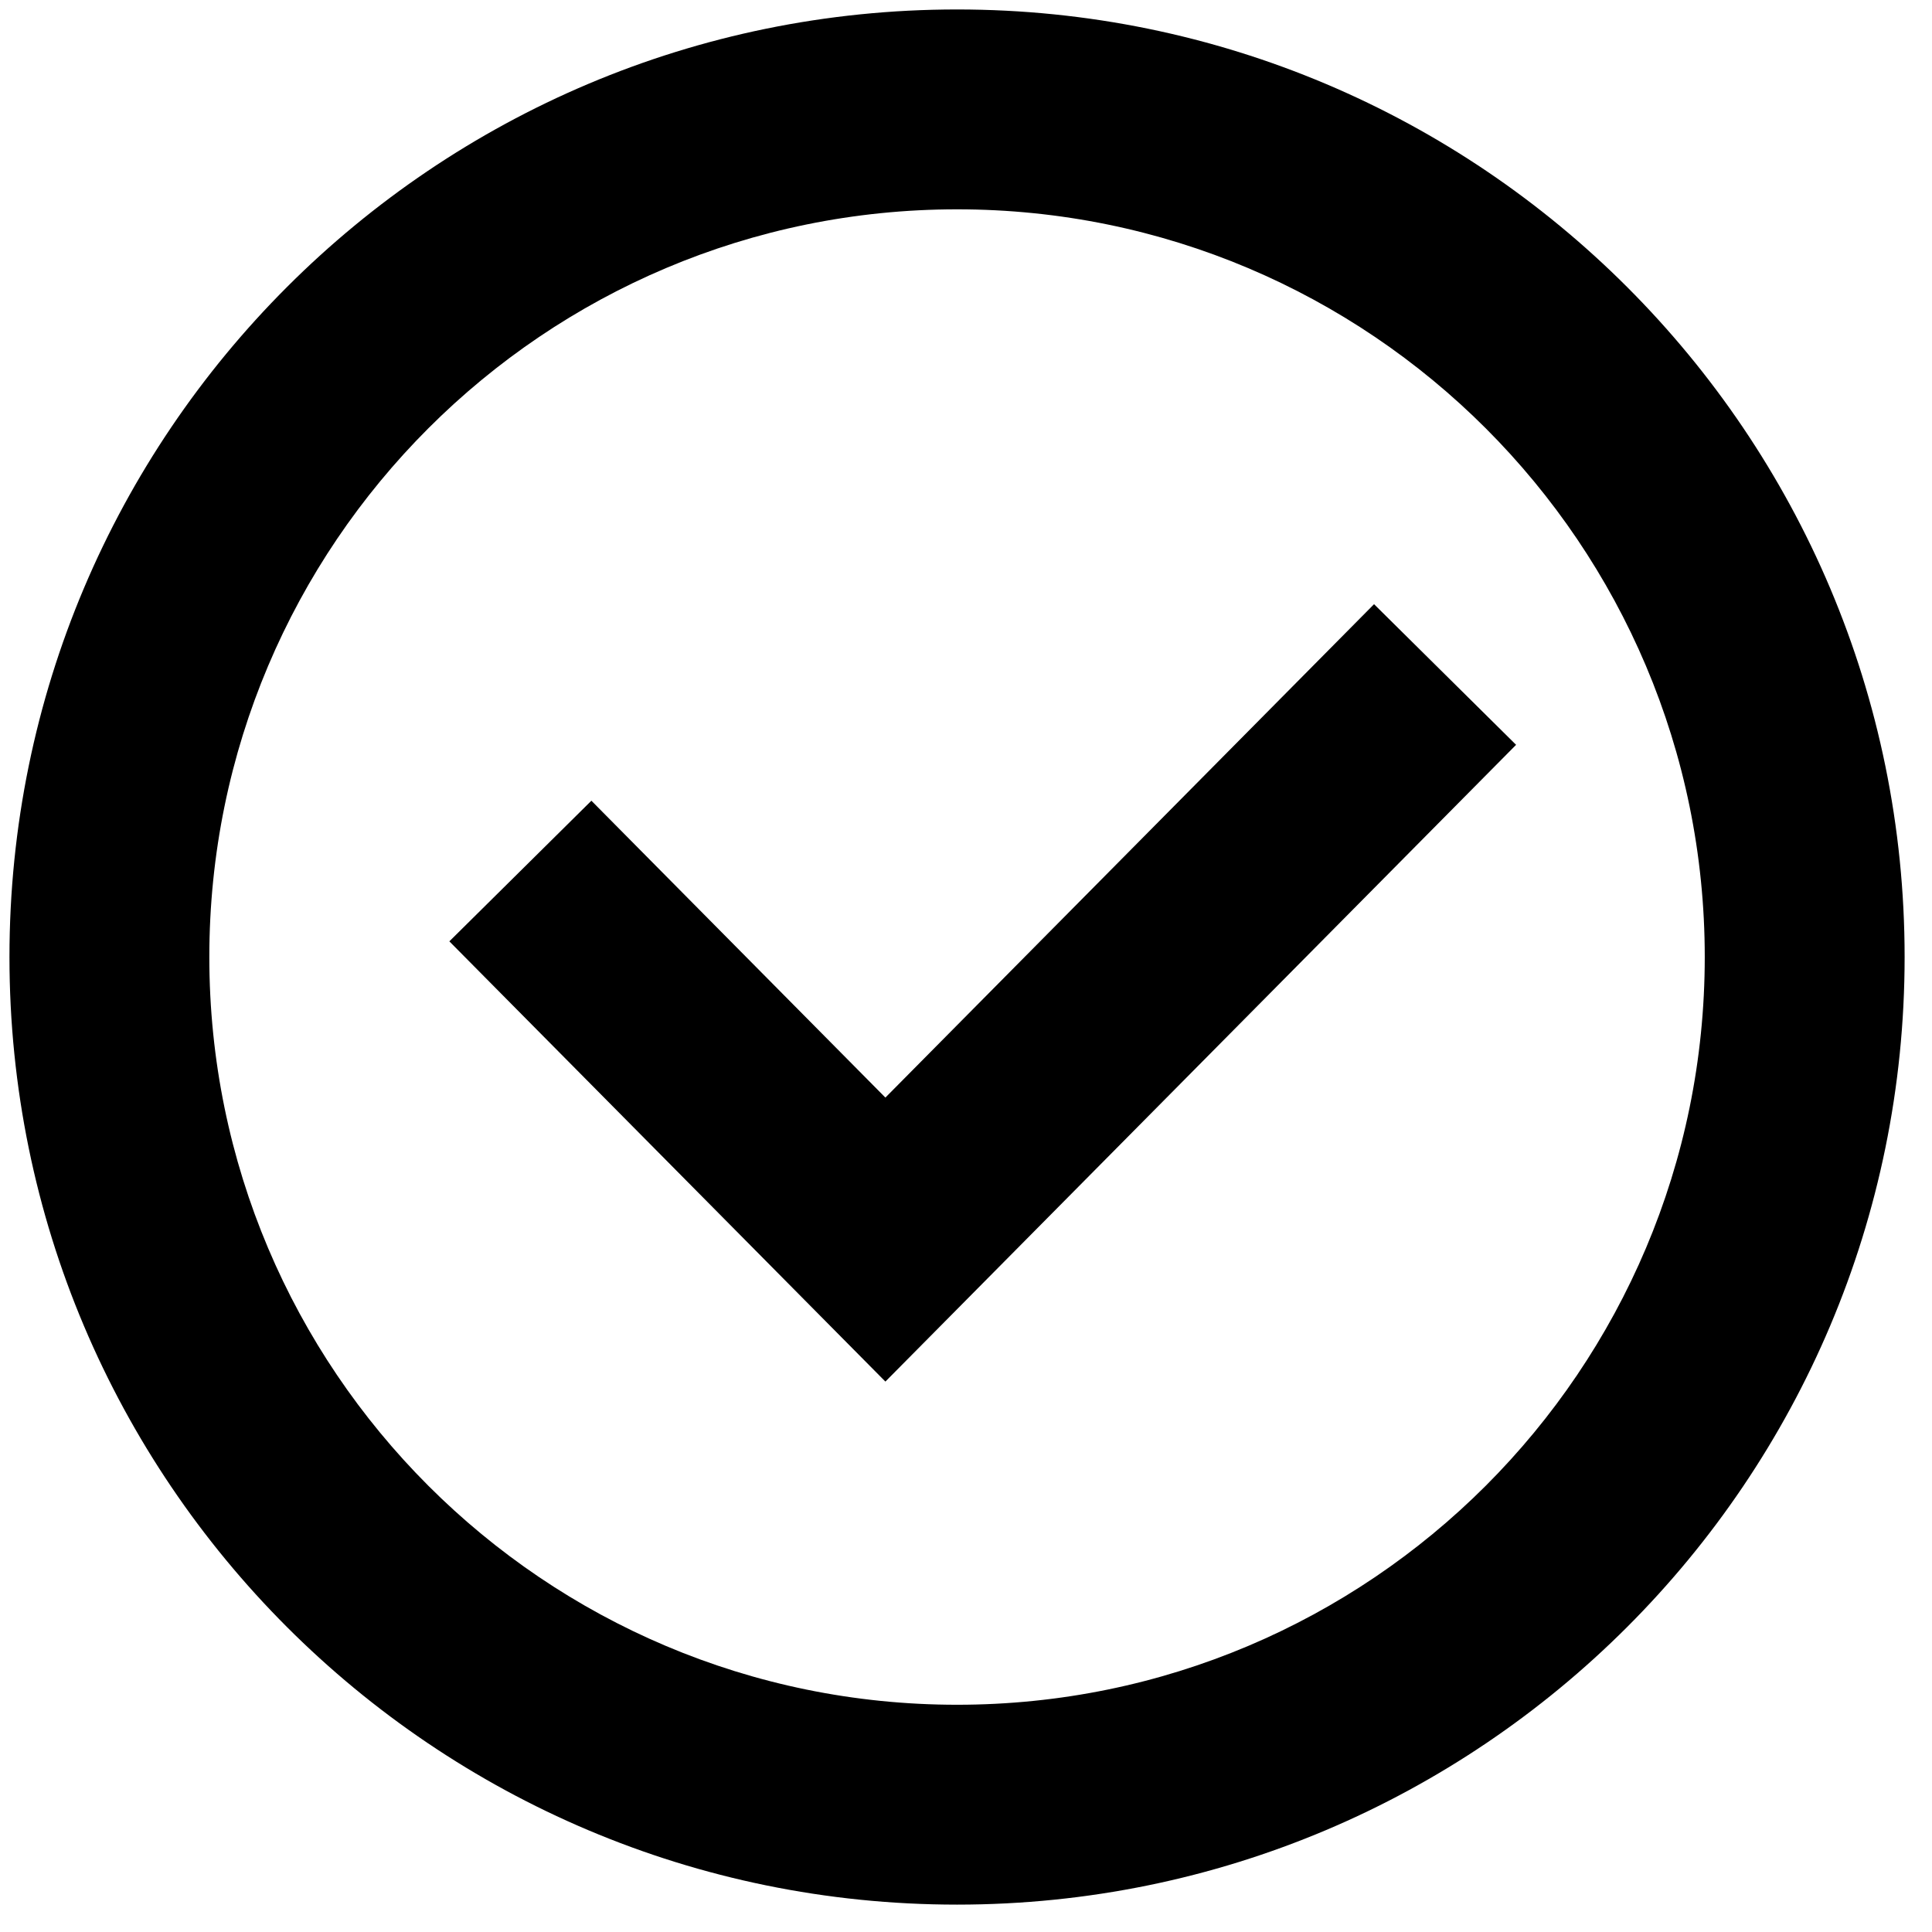 <svg width="29" height="29" viewBox="0 0 29 29" fill="none" xmlns="http://www.w3.org/2000/svg">
<path fill-rule="evenodd" clip-rule="evenodd" d="M3.142 14.365C3.142 8.167 8.167 3.142 14.366 3.142C20.564 3.142 25.589 8.167 25.589 14.365C25.589 20.564 20.564 25.589 14.366 25.589C8.167 25.589 3.142 20.564 3.142 14.365ZM14.366 0.142C6.51 0.142 0.142 6.51 0.142 14.365C0.142 22.221 6.51 28.589 14.366 28.589C22.221 28.589 28.589 22.221 28.589 14.365C28.589 6.51 22.221 0.142 14.366 0.142ZM14.356 19.662L22.757 11.18L20.625 9.069L13.29 16.475L8.877 12.019L6.745 14.13L12.224 19.662L13.29 20.738L14.356 19.662Z" fill="black"/>
</svg>
